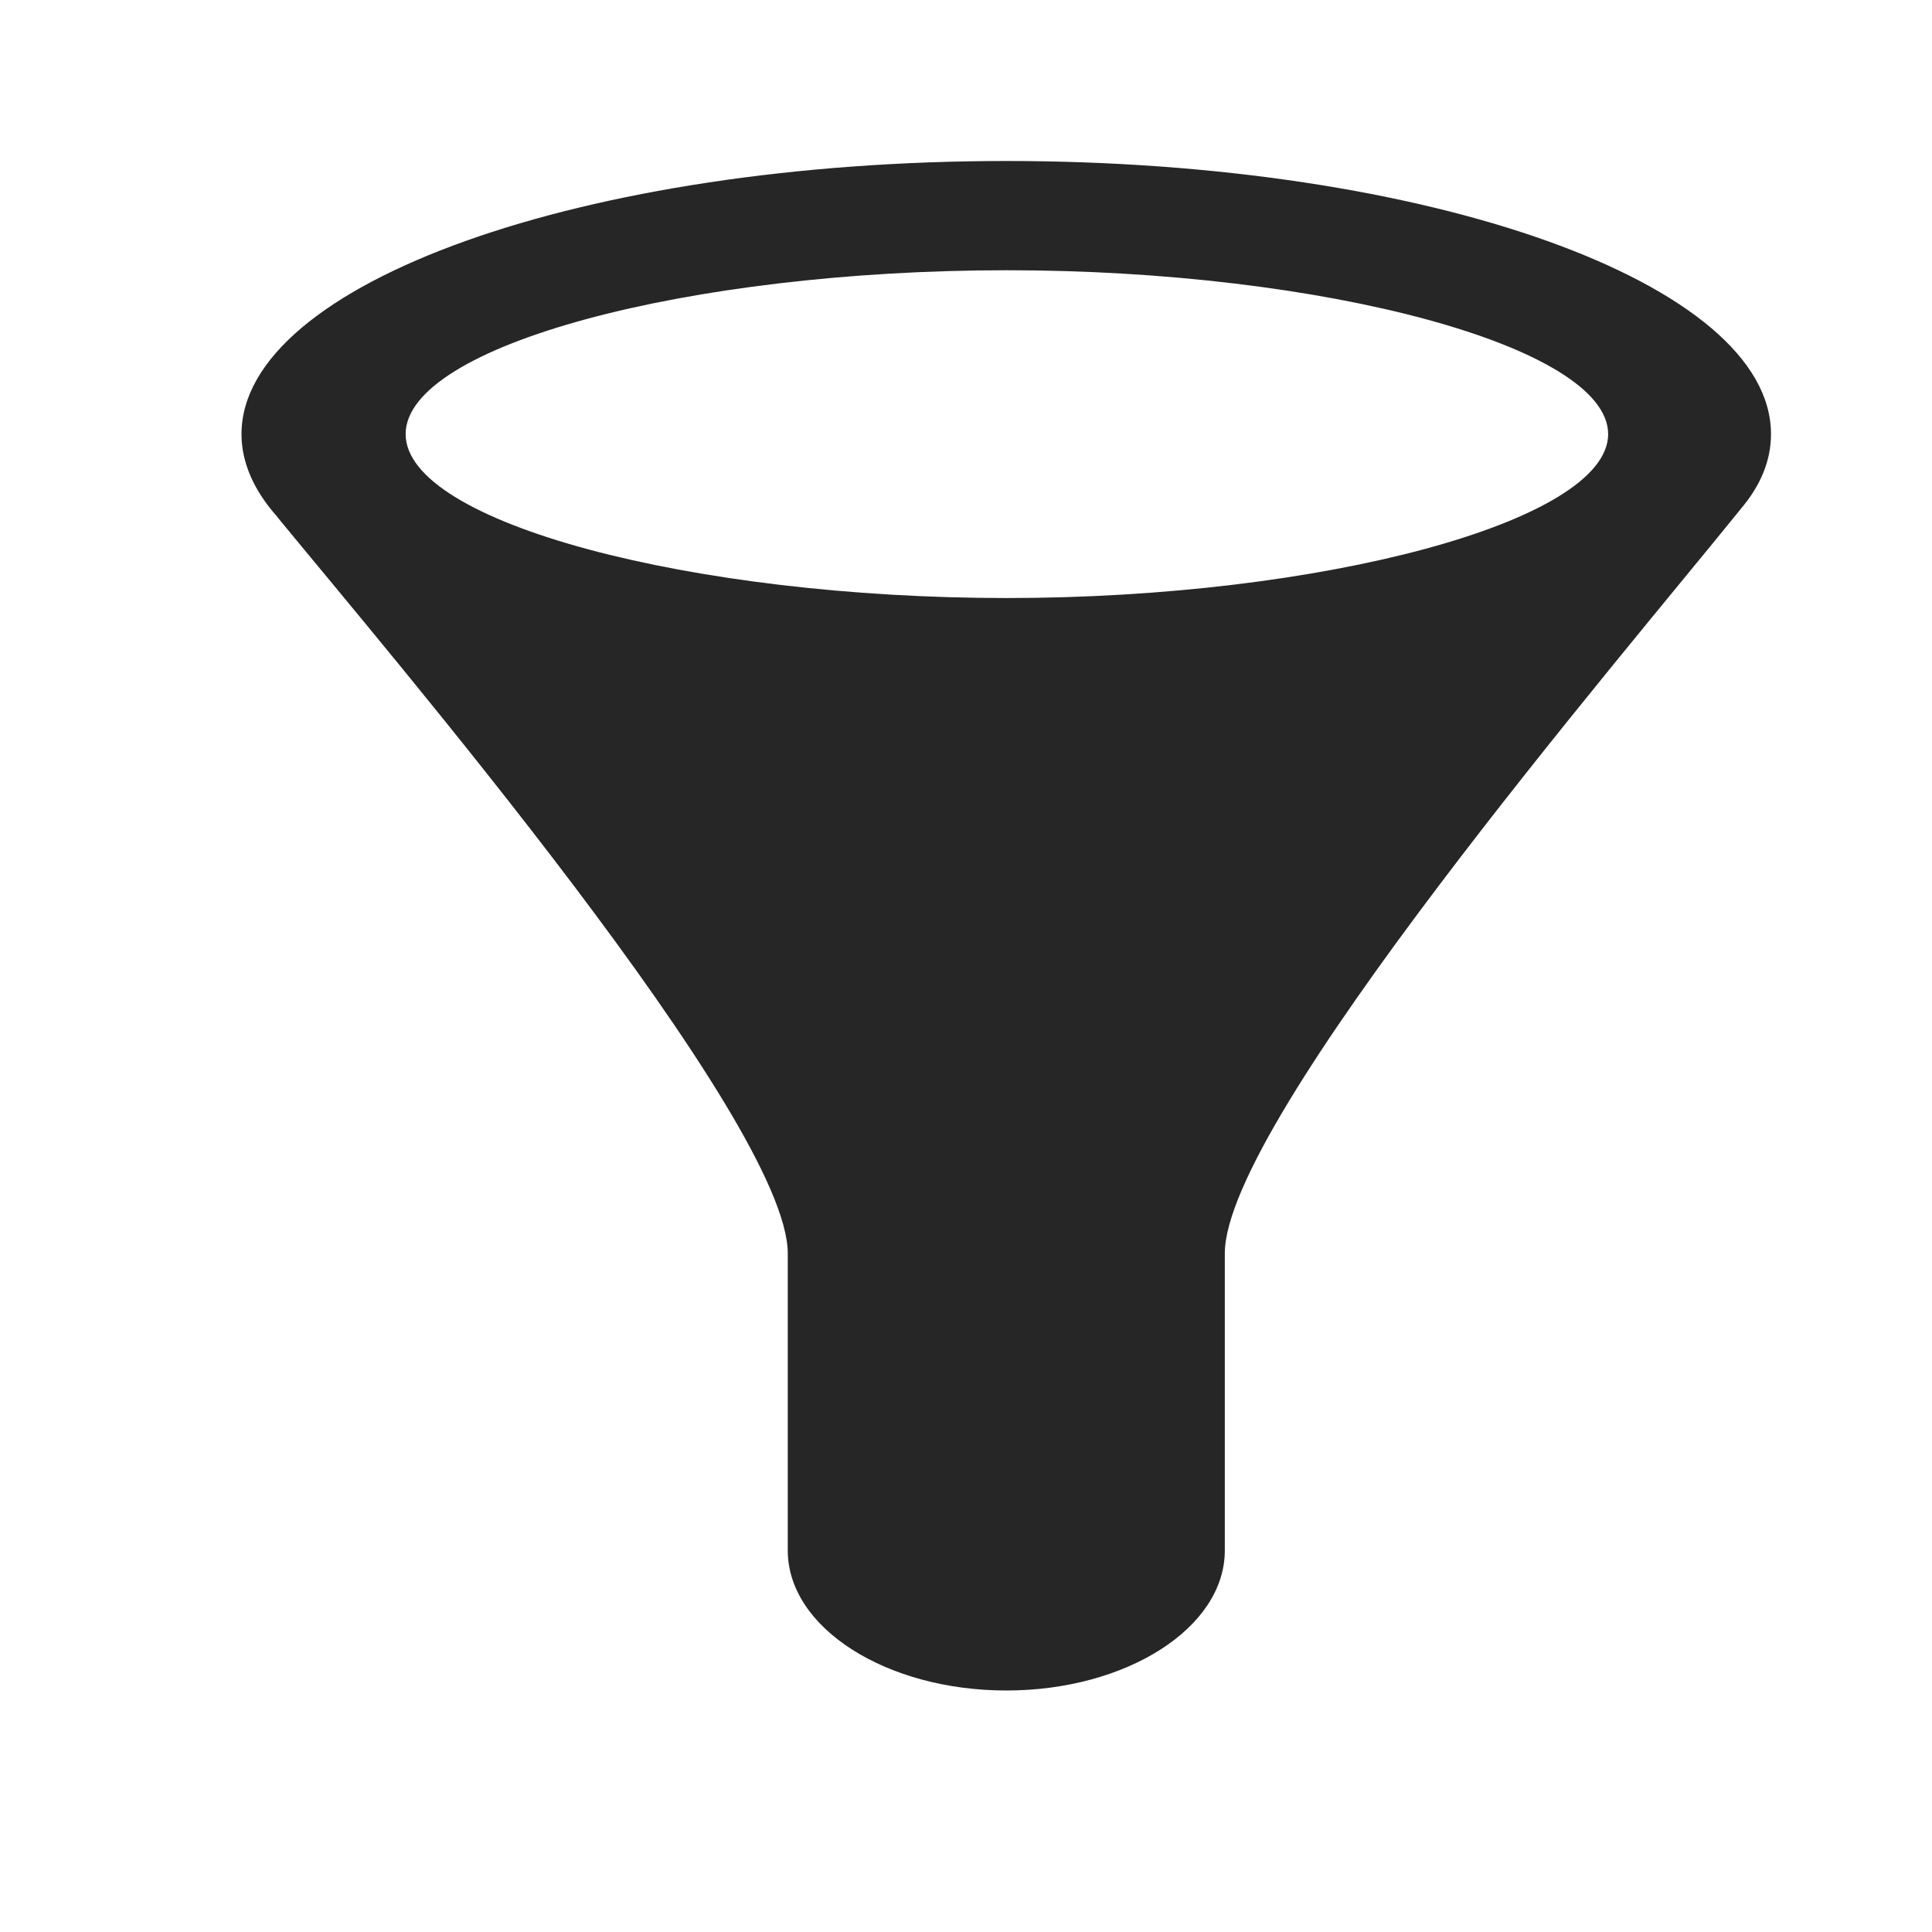 <svg xmlns="http://www.w3.org/2000/svg" xmlns:xlink="http://www.w3.org/1999/xlink" width="24" height="24" version="1.1" viewBox="0 0 24 24"><title>Icon/Filter_Dark</title><desc>Created with Sketch.</desc><g id="Icon/Filter_Dark" fill="none" fill-opacity=".85" fill-rule="evenodd" stroke="none" stroke-width="1"><path id="Shape" fill="#000" d="M12.504,2 C7.254,2 3,3.519 3,5.393 C3,5.752 3.158,6.099 3.448,6.424 L3.446,6.424 C4.799,8.074 9.786,13.917 9.786,15.571 L9.786,19.261 C9.786,20.223 11.012,21 12.501,21 C13.99,21 15.215,20.223 15.215,19.261 L15.215,19.261 L15.215,15.737 C15.215,15.685 15.215,15.63 15.215,15.571 C15.215,13.917 20.135,8.168 21.619,6.329 L21.619,6.328 C21.874,6.031 22,5.717 22,5.393 C22,3.519 17.754,2 12.504,2 L12.504,2 Z M12.508,7.429 C8.604,7.429 5.039,6.496 5.039,5.393 C5.039,4.29 8.561,3.357 12.508,3.357 C16.455,3.357 19.977,4.308 19.977,5.393 C19.977,6.478 16.413,7.429 12.508,7.429 L12.508,7.429 Z"/></g></svg>